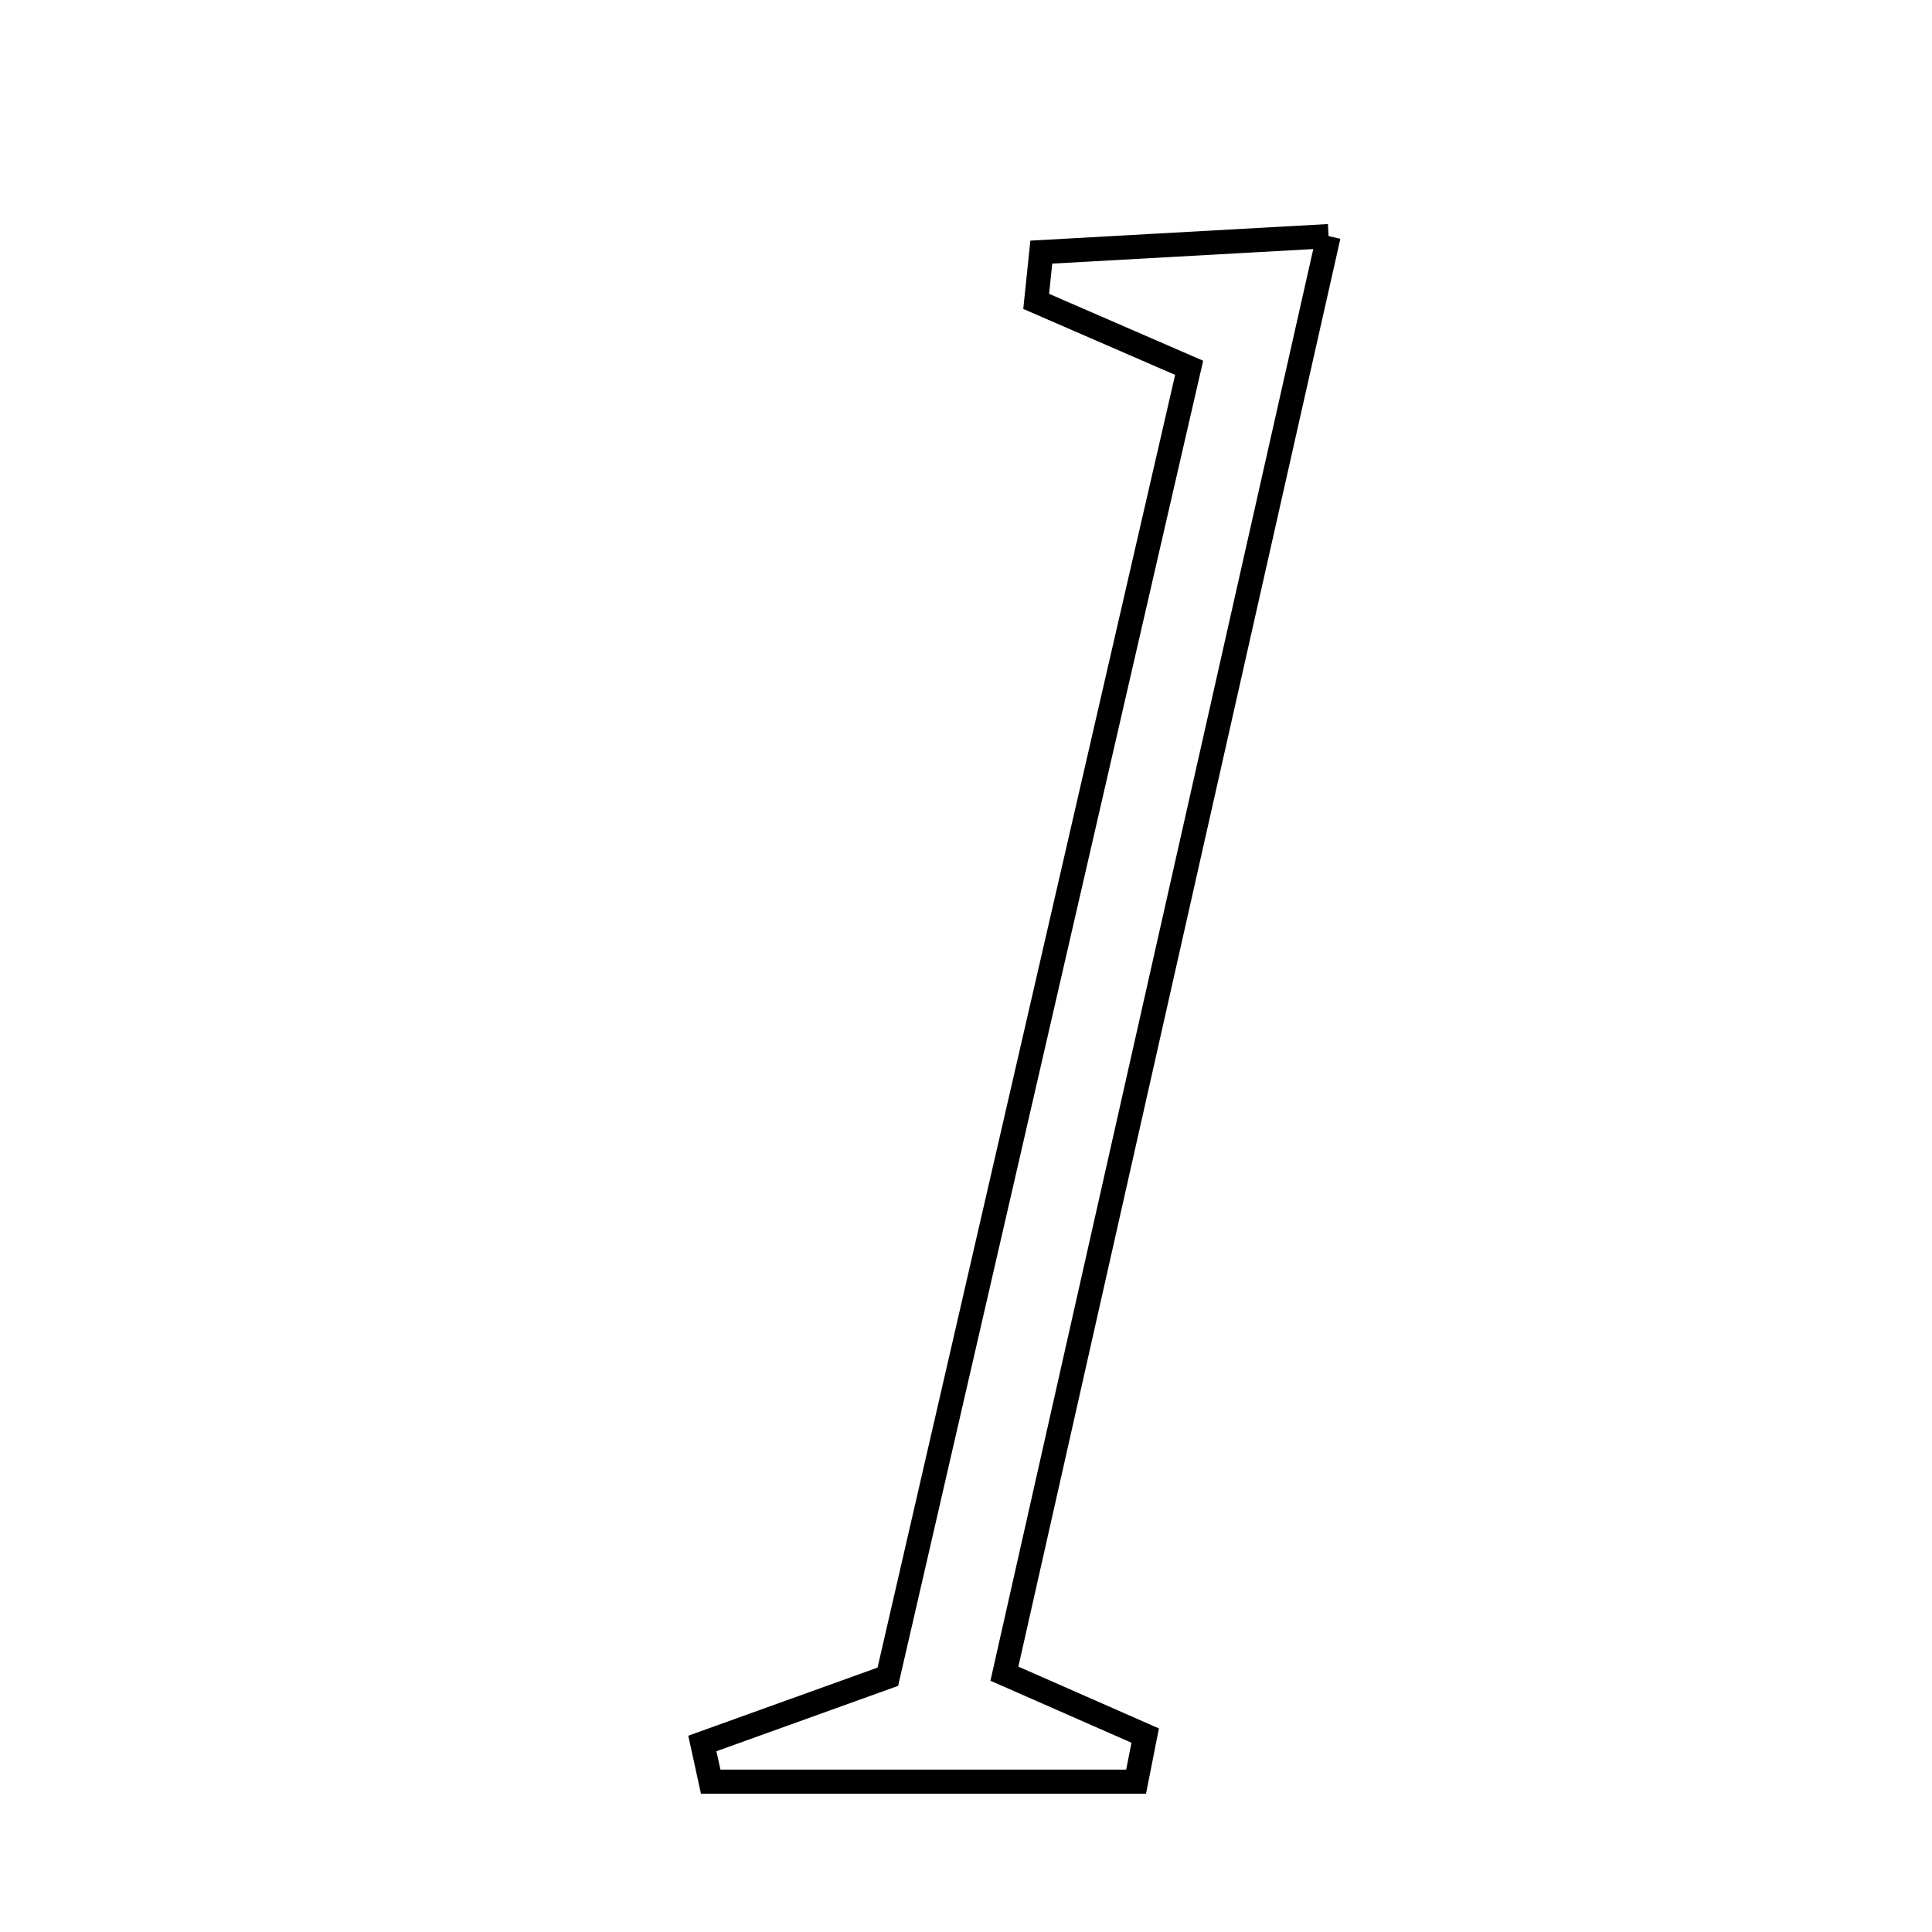 <svg xmlns="http://www.w3.org/2000/svg" viewBox="0.0 0.0 24.0 24.0" height="200px" width="200px"><path fill="none" stroke="black" stroke-width=".3" stroke-opacity="1.0"  filling="0" d="M16.504 2.933 C15.127 9.038 13.812 14.87 12.477 20.791 C13.131 21.078 13.678 21.319 14.226 21.56 C14.188 21.751 14.151 21.942 14.113 22.133 C12.352 22.133 10.591 22.133 8.829 22.133 C8.795 21.974 8.76 21.816 8.725 21.658 C9.44 21.4 10.155 21.143 11.029 20.829 C12.257 15.497 13.504 10.077 14.772 4.569 C14.077 4.267 13.474 4.006 12.872 3.744 C12.893 3.541 12.913 3.337 12.935 3.132 C13.981 3.074 15.029 3.015 16.504 2.933"></path></svg>